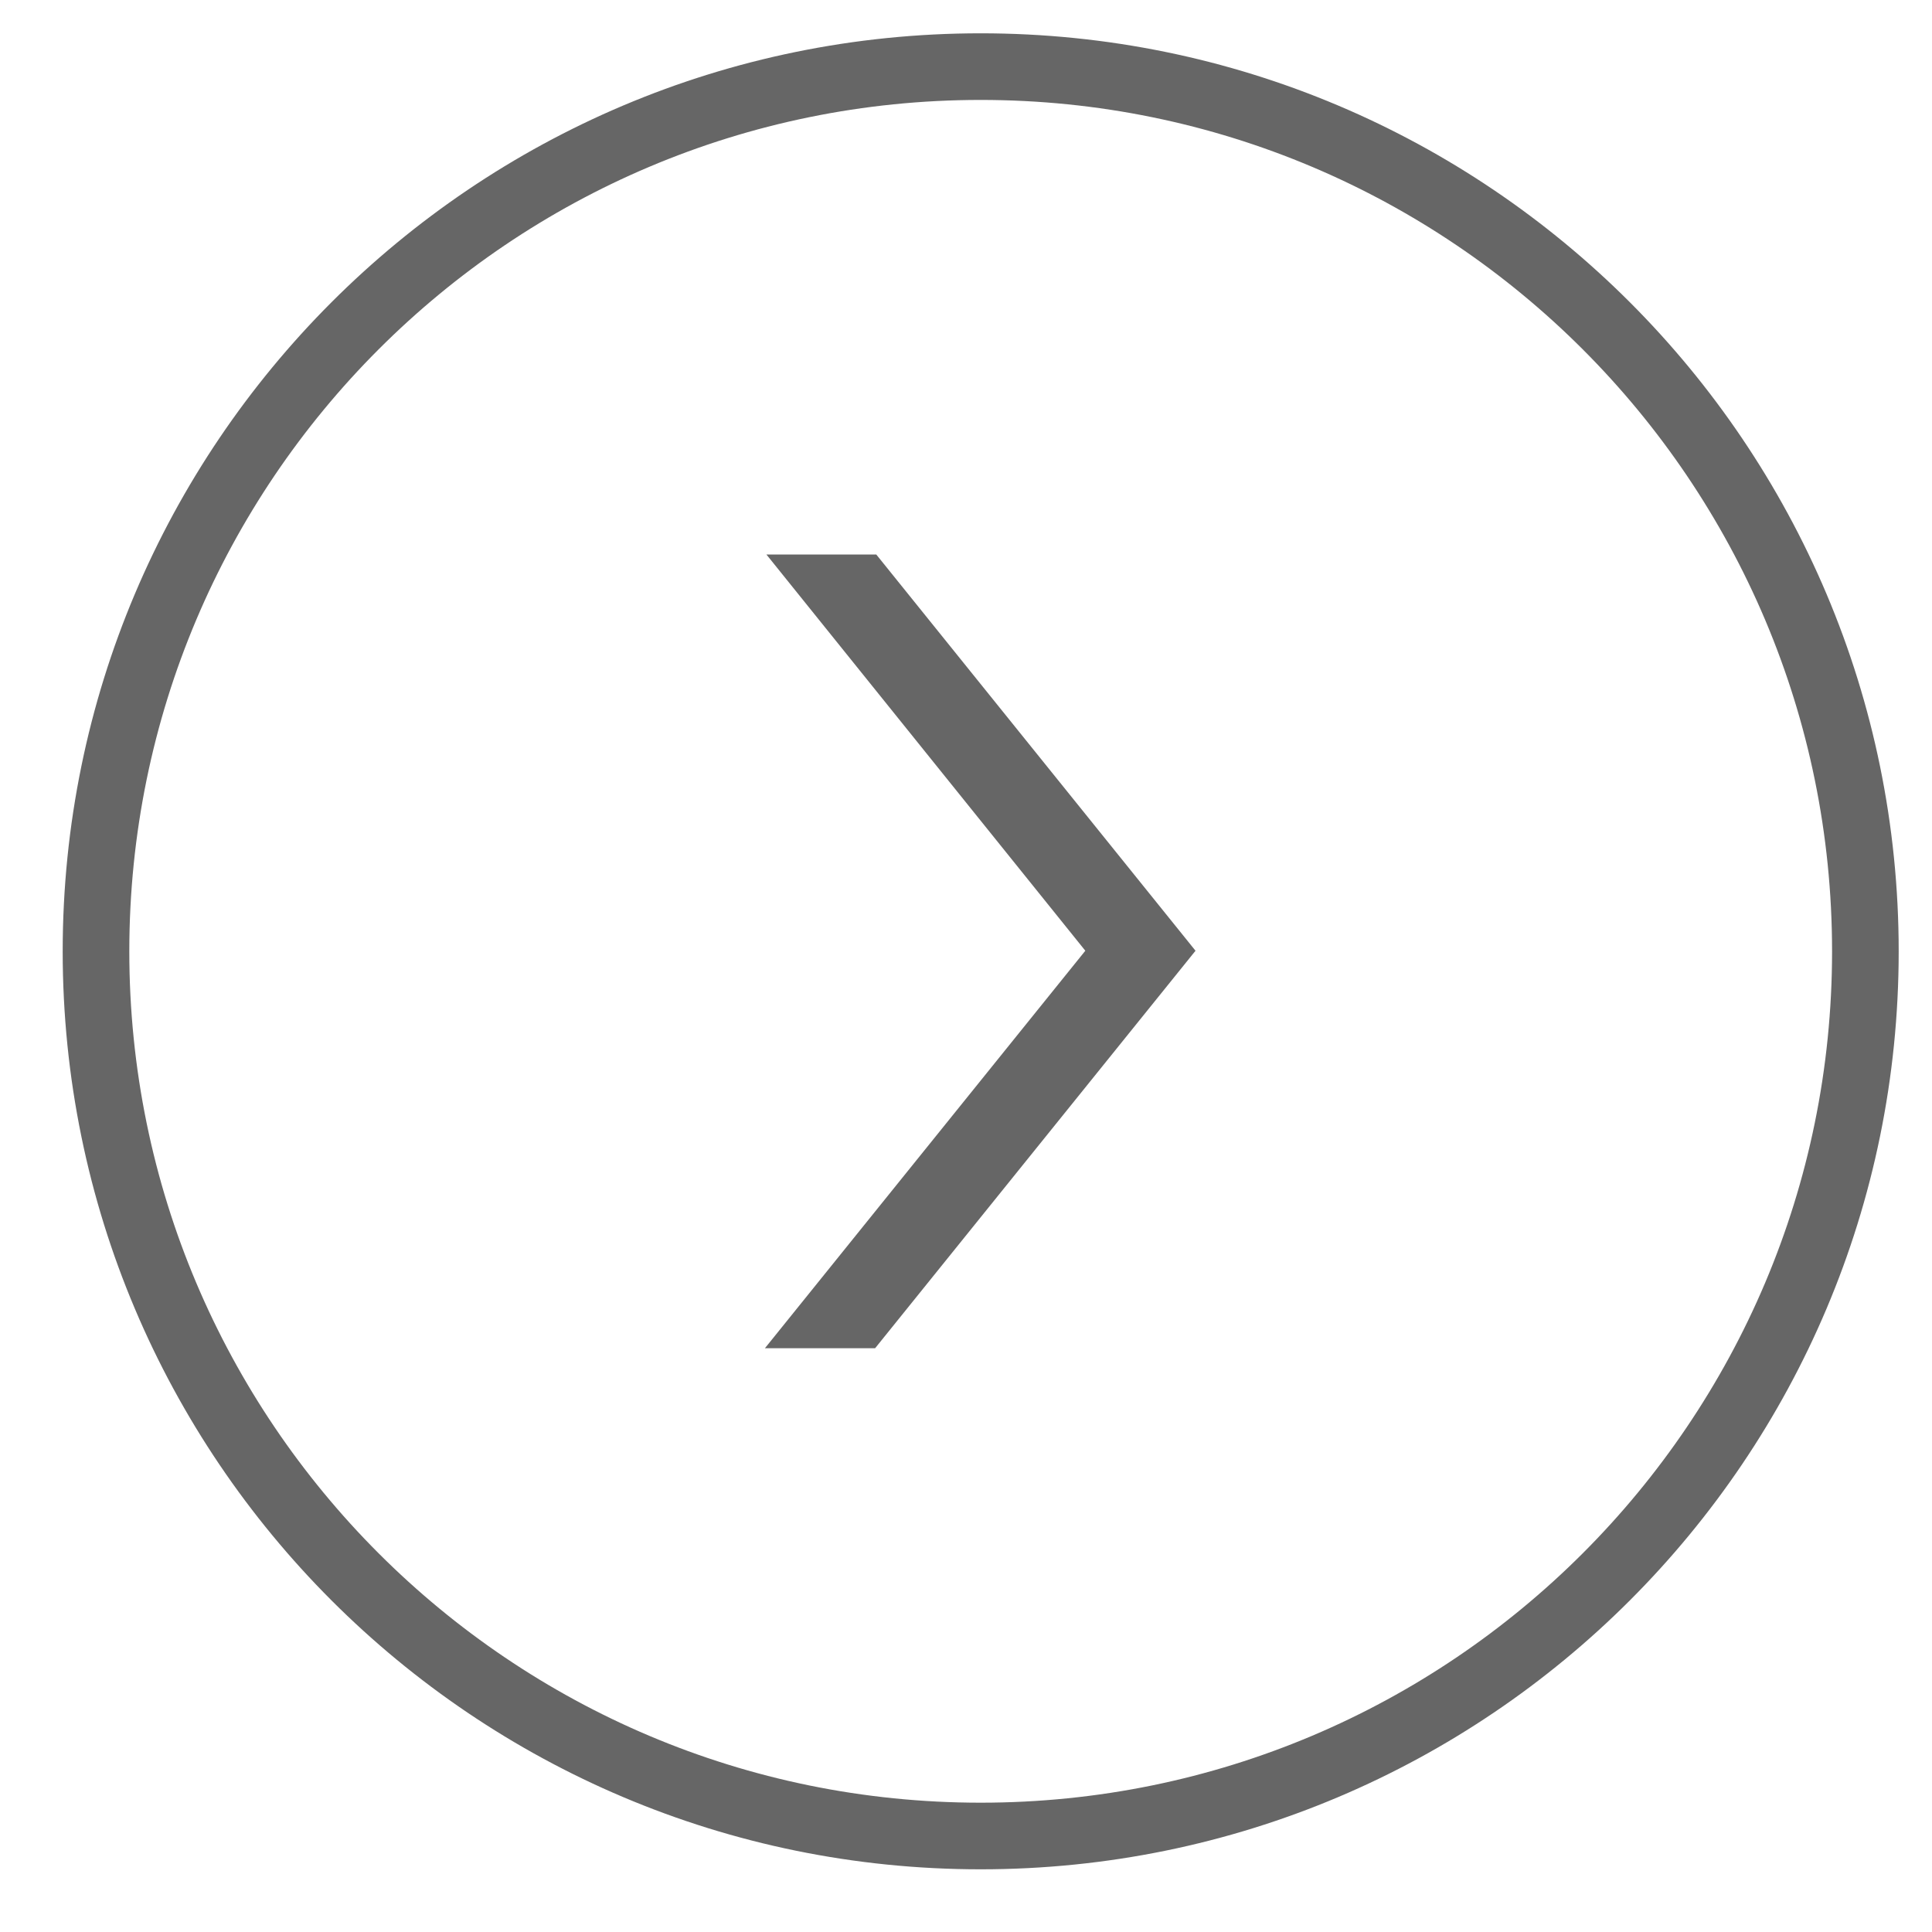 <svg width="29" height="29" viewBox="0 0 29 29" fill="none" xmlns="http://www.w3.org/2000/svg">
<path d="M16.291 14.271L11.482 20.237H13.136L17.945 14.271L13.153 8.323H11.504L16.291 14.271Z" fill="#666666"/>
<path d="M14.72 27.559C22.055 27.559 28 21.614 28 14.28C28 6.946 22.055 1 14.72 1C7.386 1 1.441 6.946 1.441 14.28C1.441 21.614 7.386 27.559 14.72 27.559Z" stroke="#666666" stroke-miterlimit="10"/>
</svg>
